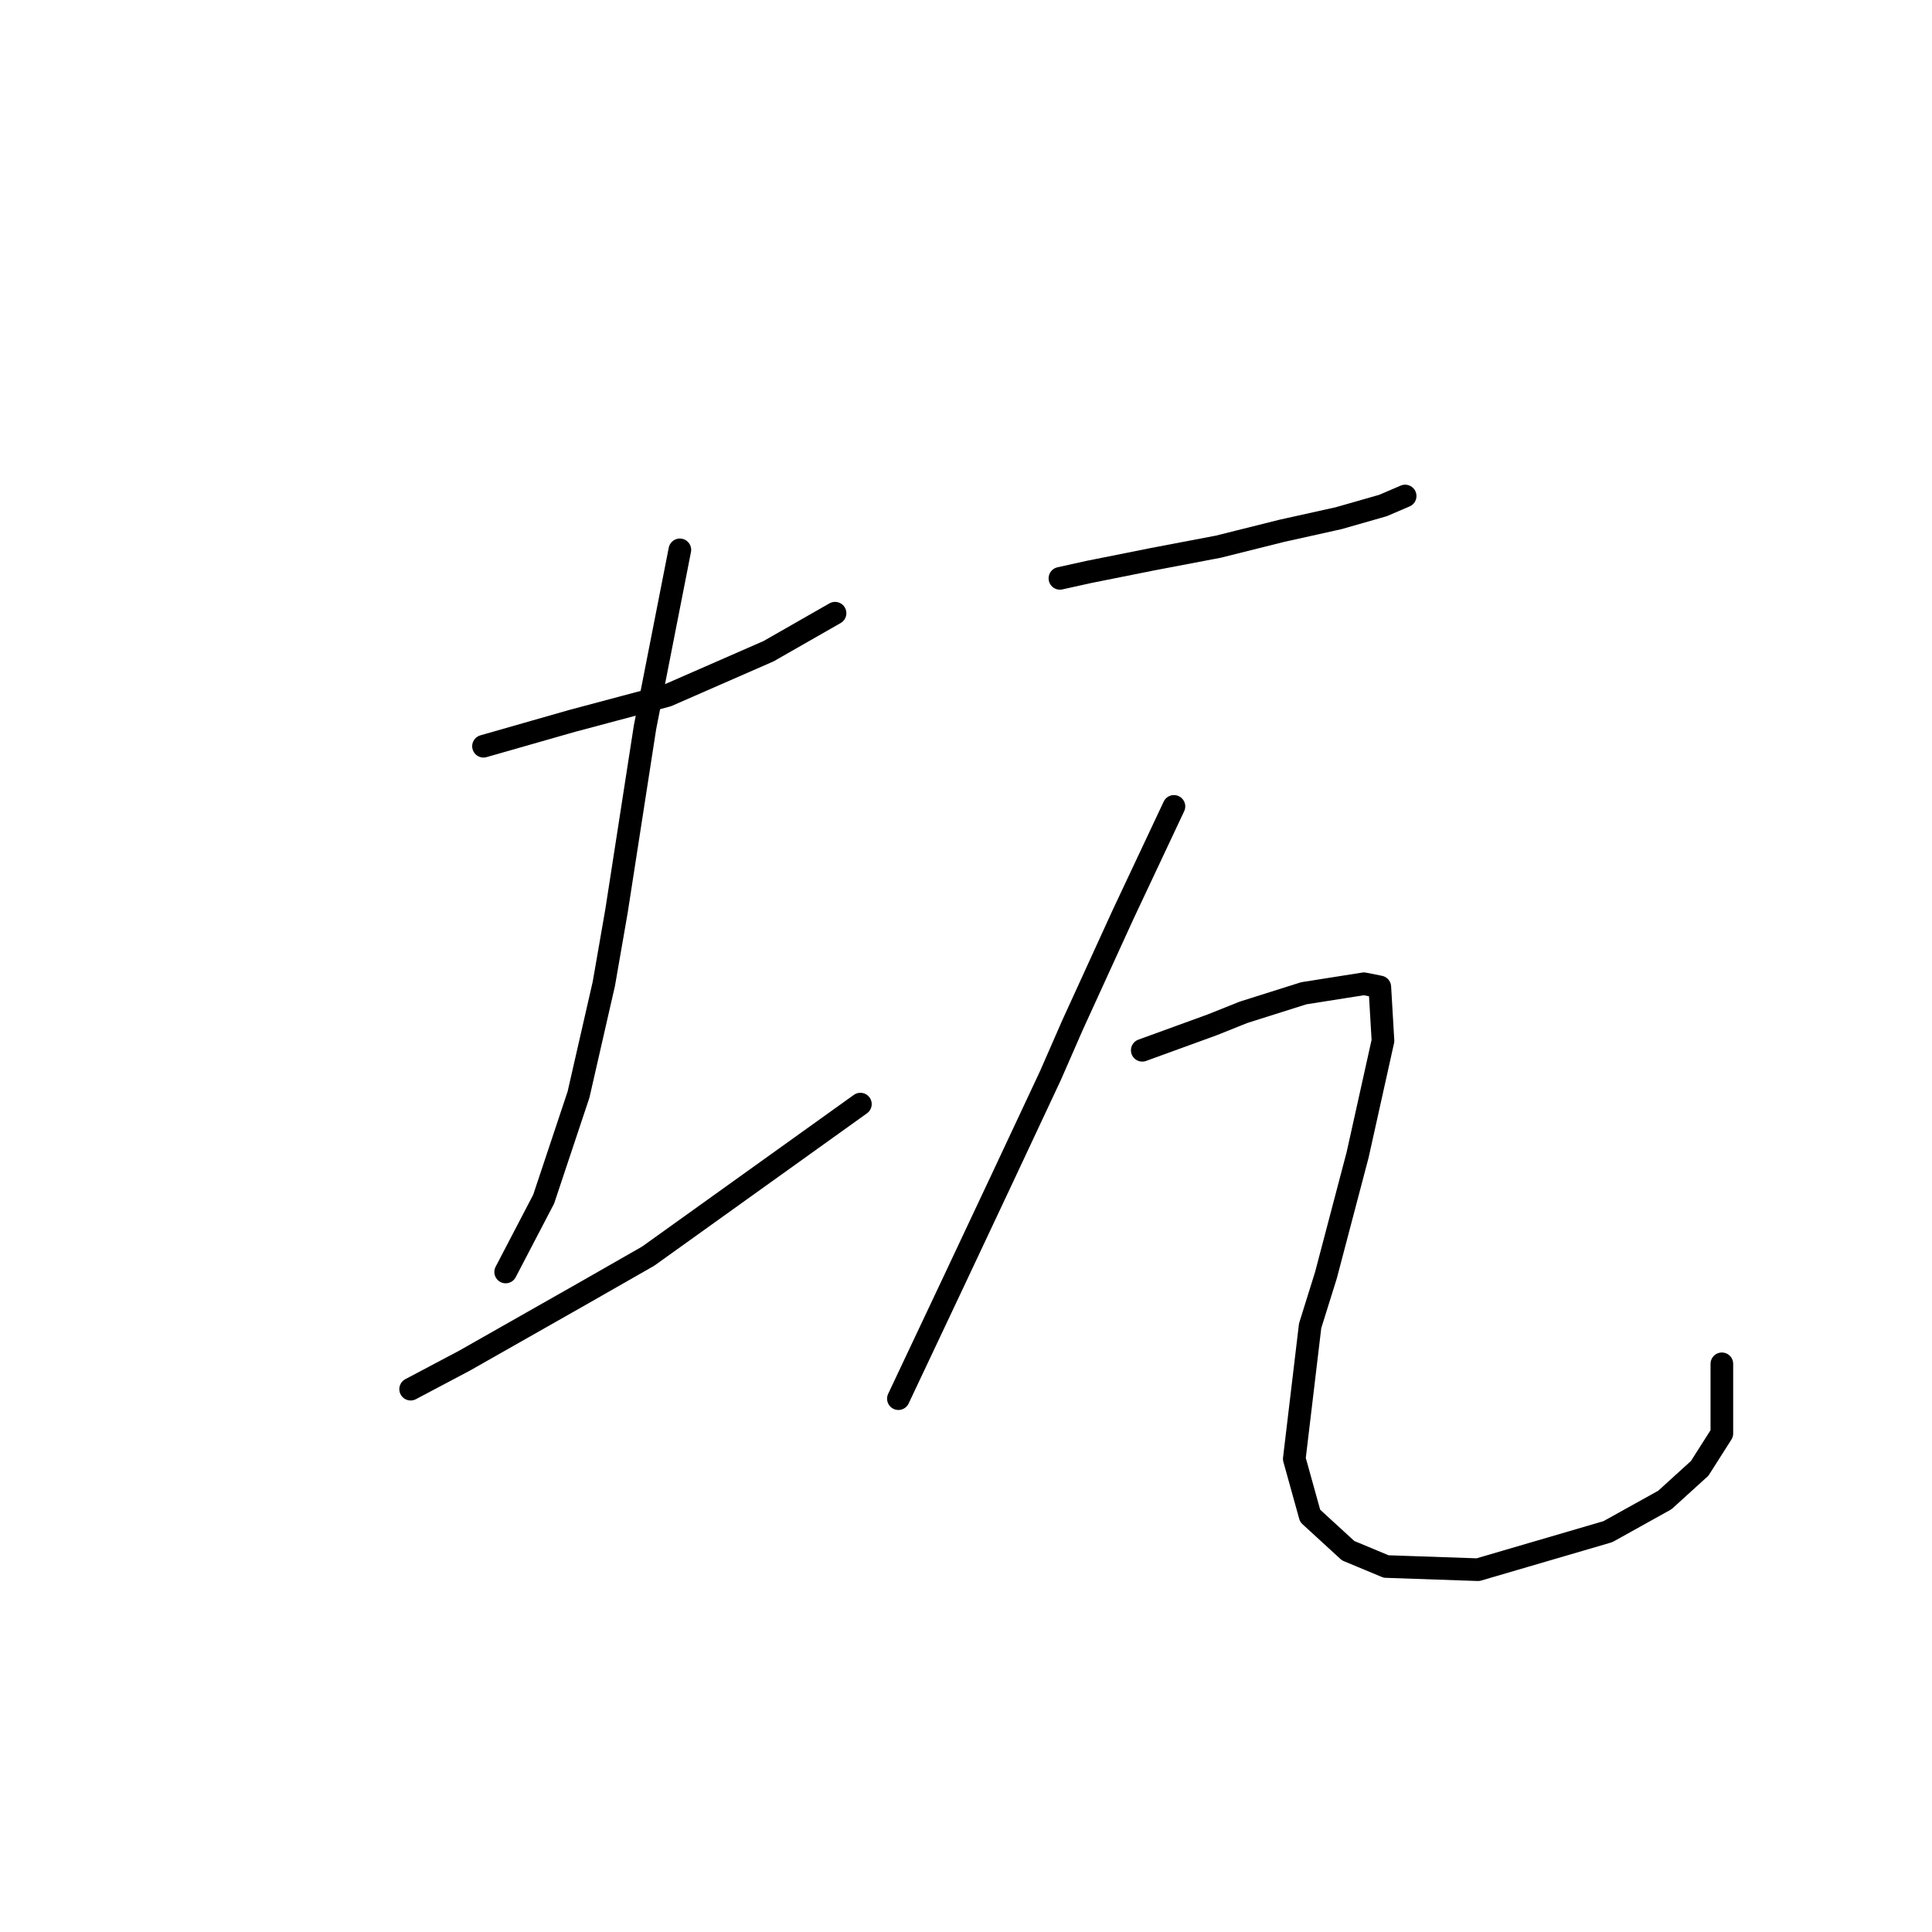 <?xml version="1.0" standalone="no"?>
    <svg width="256" height="256" xmlns="http://www.w3.org/2000/svg" version="1.1">
    <polyline stroke="black" stroke-width="3" stroke-linecap="round" fill="transparent" stroke-linejoin="round" points="64.066 98.879 69.941 97.2 75.816 95.521 88.406 92.164 101.836 86.289 110.649 81.253 110.649 81.253 " />
        <polyline stroke="black" stroke-width="3" stroke-linecap="round" fill="transparent" stroke-linejoin="round" points="90.085 72.859 85.469 96.361 81.692 120.701 80.013 130.354 76.656 145.042 72.039 158.891 67.003 168.543 67.003 168.543 " />
        <polyline stroke="black" stroke-width="3" stroke-linecap="round" fill="transparent" stroke-linejoin="round" points="54.413 184.071 61.548 180.294 77.075 171.481 85.888 166.445 114.006 146.301 114.006 146.301 " />
        <polyline stroke="black" stroke-width="3" stroke-linecap="round" fill="transparent" stroke-linejoin="round" points="140.445 76.636 144.222 75.797 152.615 74.118 161.428 72.44 169.822 70.341 177.376 68.663 183.251 66.984 186.189 65.725 186.189 65.725 " />
        <polyline stroke="black" stroke-width="3" stroke-linecap="round" fill="transparent" stroke-linejoin="round" points="155.553 106.852 152.196 113.987 148.838 121.121 142.124 135.809 139.186 142.524 132.891 155.953 126.176 170.222 119.042 185.33 119.042 185.33 " />
        <polyline stroke="black" stroke-width="3" stroke-linecap="round" fill="transparent" stroke-linejoin="round" points="151.356 139.167 155.973 137.488 160.589 135.809 164.786 134.131 172.759 131.613 180.733 130.354 182.831 130.773 183.251 137.908 179.894 153.016 175.697 168.963 173.599 175.678 171.5 193.304 173.599 200.858 178.635 205.474 183.671 207.572 195.841 207.992 213.047 202.956 220.601 198.759 225.218 194.563 228.155 189.946 228.155 180.714 228.155 180.714 " />
        </svg>